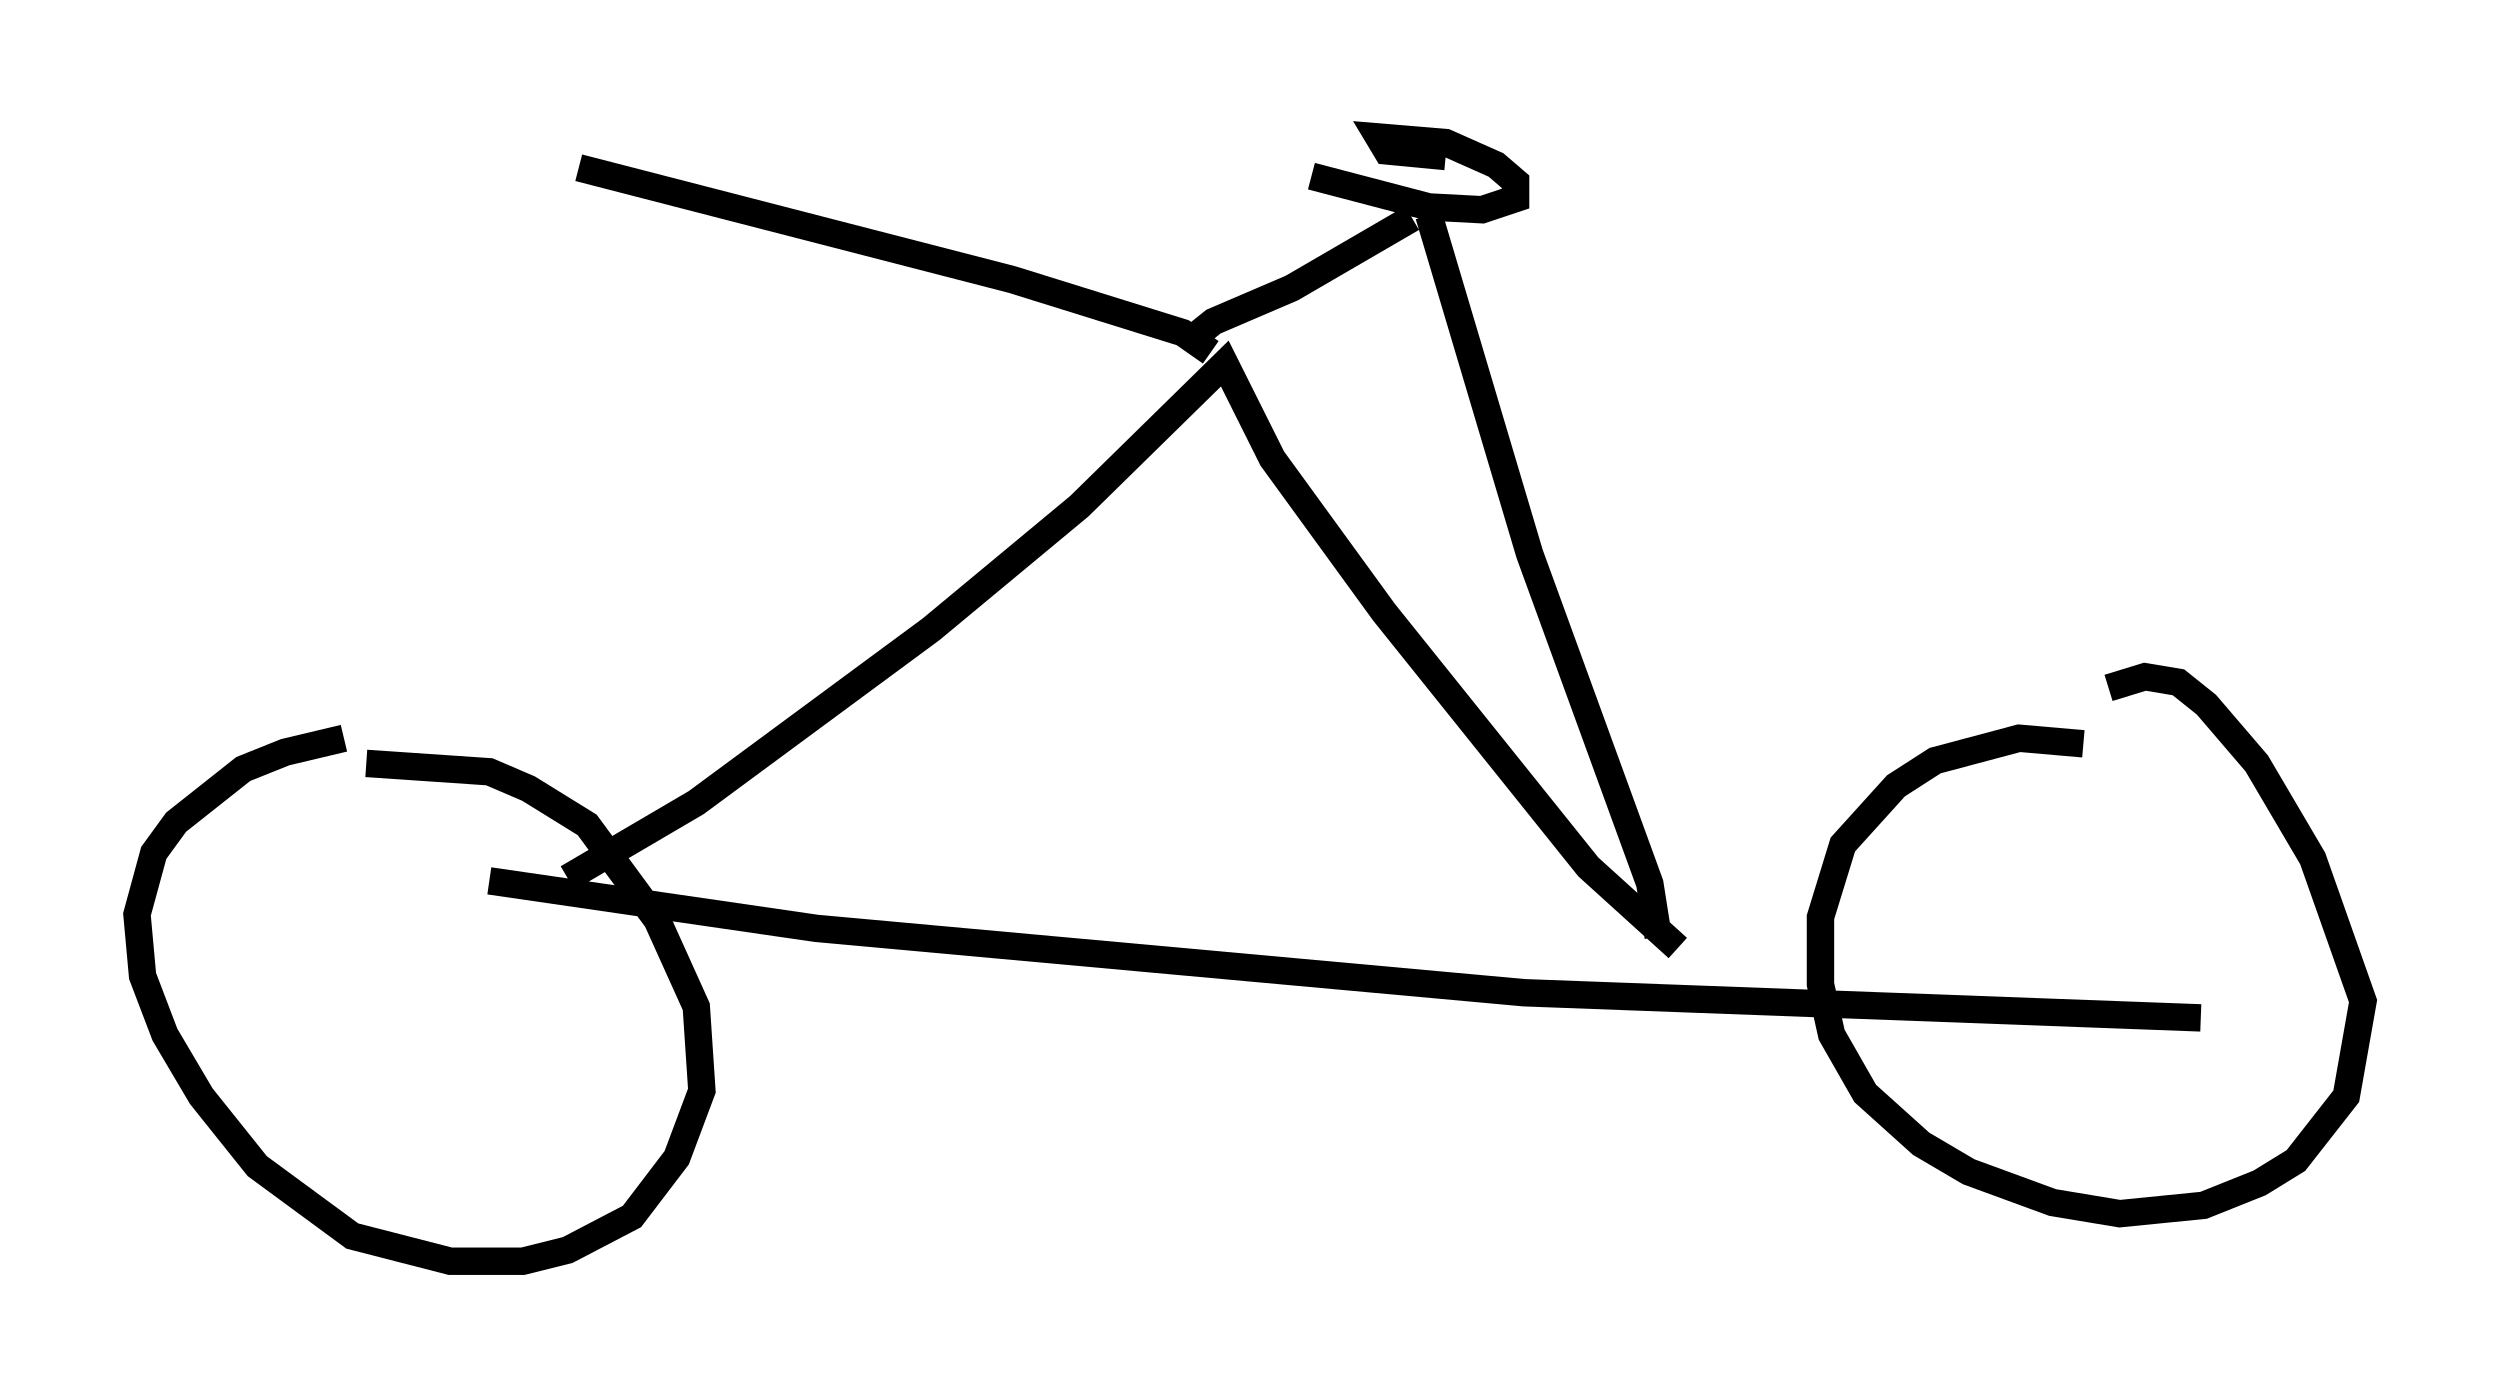 <?xml version="1.0" encoding="utf-8" ?>
<svg baseProfile="full" height="51.038" version="1.1" width="91.259" xmlns="http://www.w3.org/2000/svg" xmlns:ev="http://www.w3.org/2001/xml-events" xmlns:xlink="http://www.w3.org/1999/xlink"><defs /><rect fill="white" height="51.038" width="91.259" x="0" y="0" /><path d="M14.086, 27.152 m-1.531, -0.204 l-2.144, 0.51 -1.531, 0.613 l-2.45, 1.94 -0.817, 1.123 l-0.613, 2.246 0.204, 2.246 l0.817, 2.144 1.327, 2.246 l2.042, 2.552 3.471, 2.552 l3.573, 0.919 2.654, 0.0 l1.633, -0.408 2.348, -1.225 l1.633, -2.144 0.919, -2.45 l-0.204, -3.063 -1.429, -3.165 l-2.552, -3.471 -2.144, -1.327 l-1.429, -0.613 -4.492, -0.306 m62.68, -0.715 l-2.348, -0.204 -3.063, 0.817 l-1.429, 0.919 -1.94, 2.144 l-0.817, 2.654 0.0, 2.45 l0.408, 1.838 1.225, 2.144 l2.042, 1.838 1.735, 1.021 l3.063, 1.123 2.45, 0.408 l3.063, -0.306 2.042, -0.817 l1.327, -0.817 1.838, -2.348 l0.613, -3.471 -1.838, -5.206 l-2.042, -3.471 -1.838, -2.144 l-1.021, -0.817 -1.225, -0.204 l-1.327, 0.408 m-59.107, 7.044 l11.944, 1.735 25.827, 2.348 l24.704, 0.919 m-59.617, -5.104 l4.696, -2.756 8.575, -6.329 l5.41, -4.492 5.308, -5.206 l1.735, 3.471 4.083, 5.615 l7.452, 9.29 3.267, 2.96 m-0.715, -0.408 l-0.306, -1.94 -4.39, -12.046 l-3.675, -12.352 m-4.288, -1.429 l4.288, 1.123 1.94, 0.102 l1.225, -0.408 0.0, -0.613 l-0.715, -0.613 -1.838, -0.817 l-2.45, -0.204 0.306, 0.51 l2.144, 0.204 m-9.494, 6.84 l1.021, -0.817 2.858, -1.225 l4.39, -2.552 m-7.35, 4.9 l-1.021, -0.715 -6.227, -1.94 l-15.823, -4.083 " fill="none" stroke="black" stroke-width="1" /></svg>